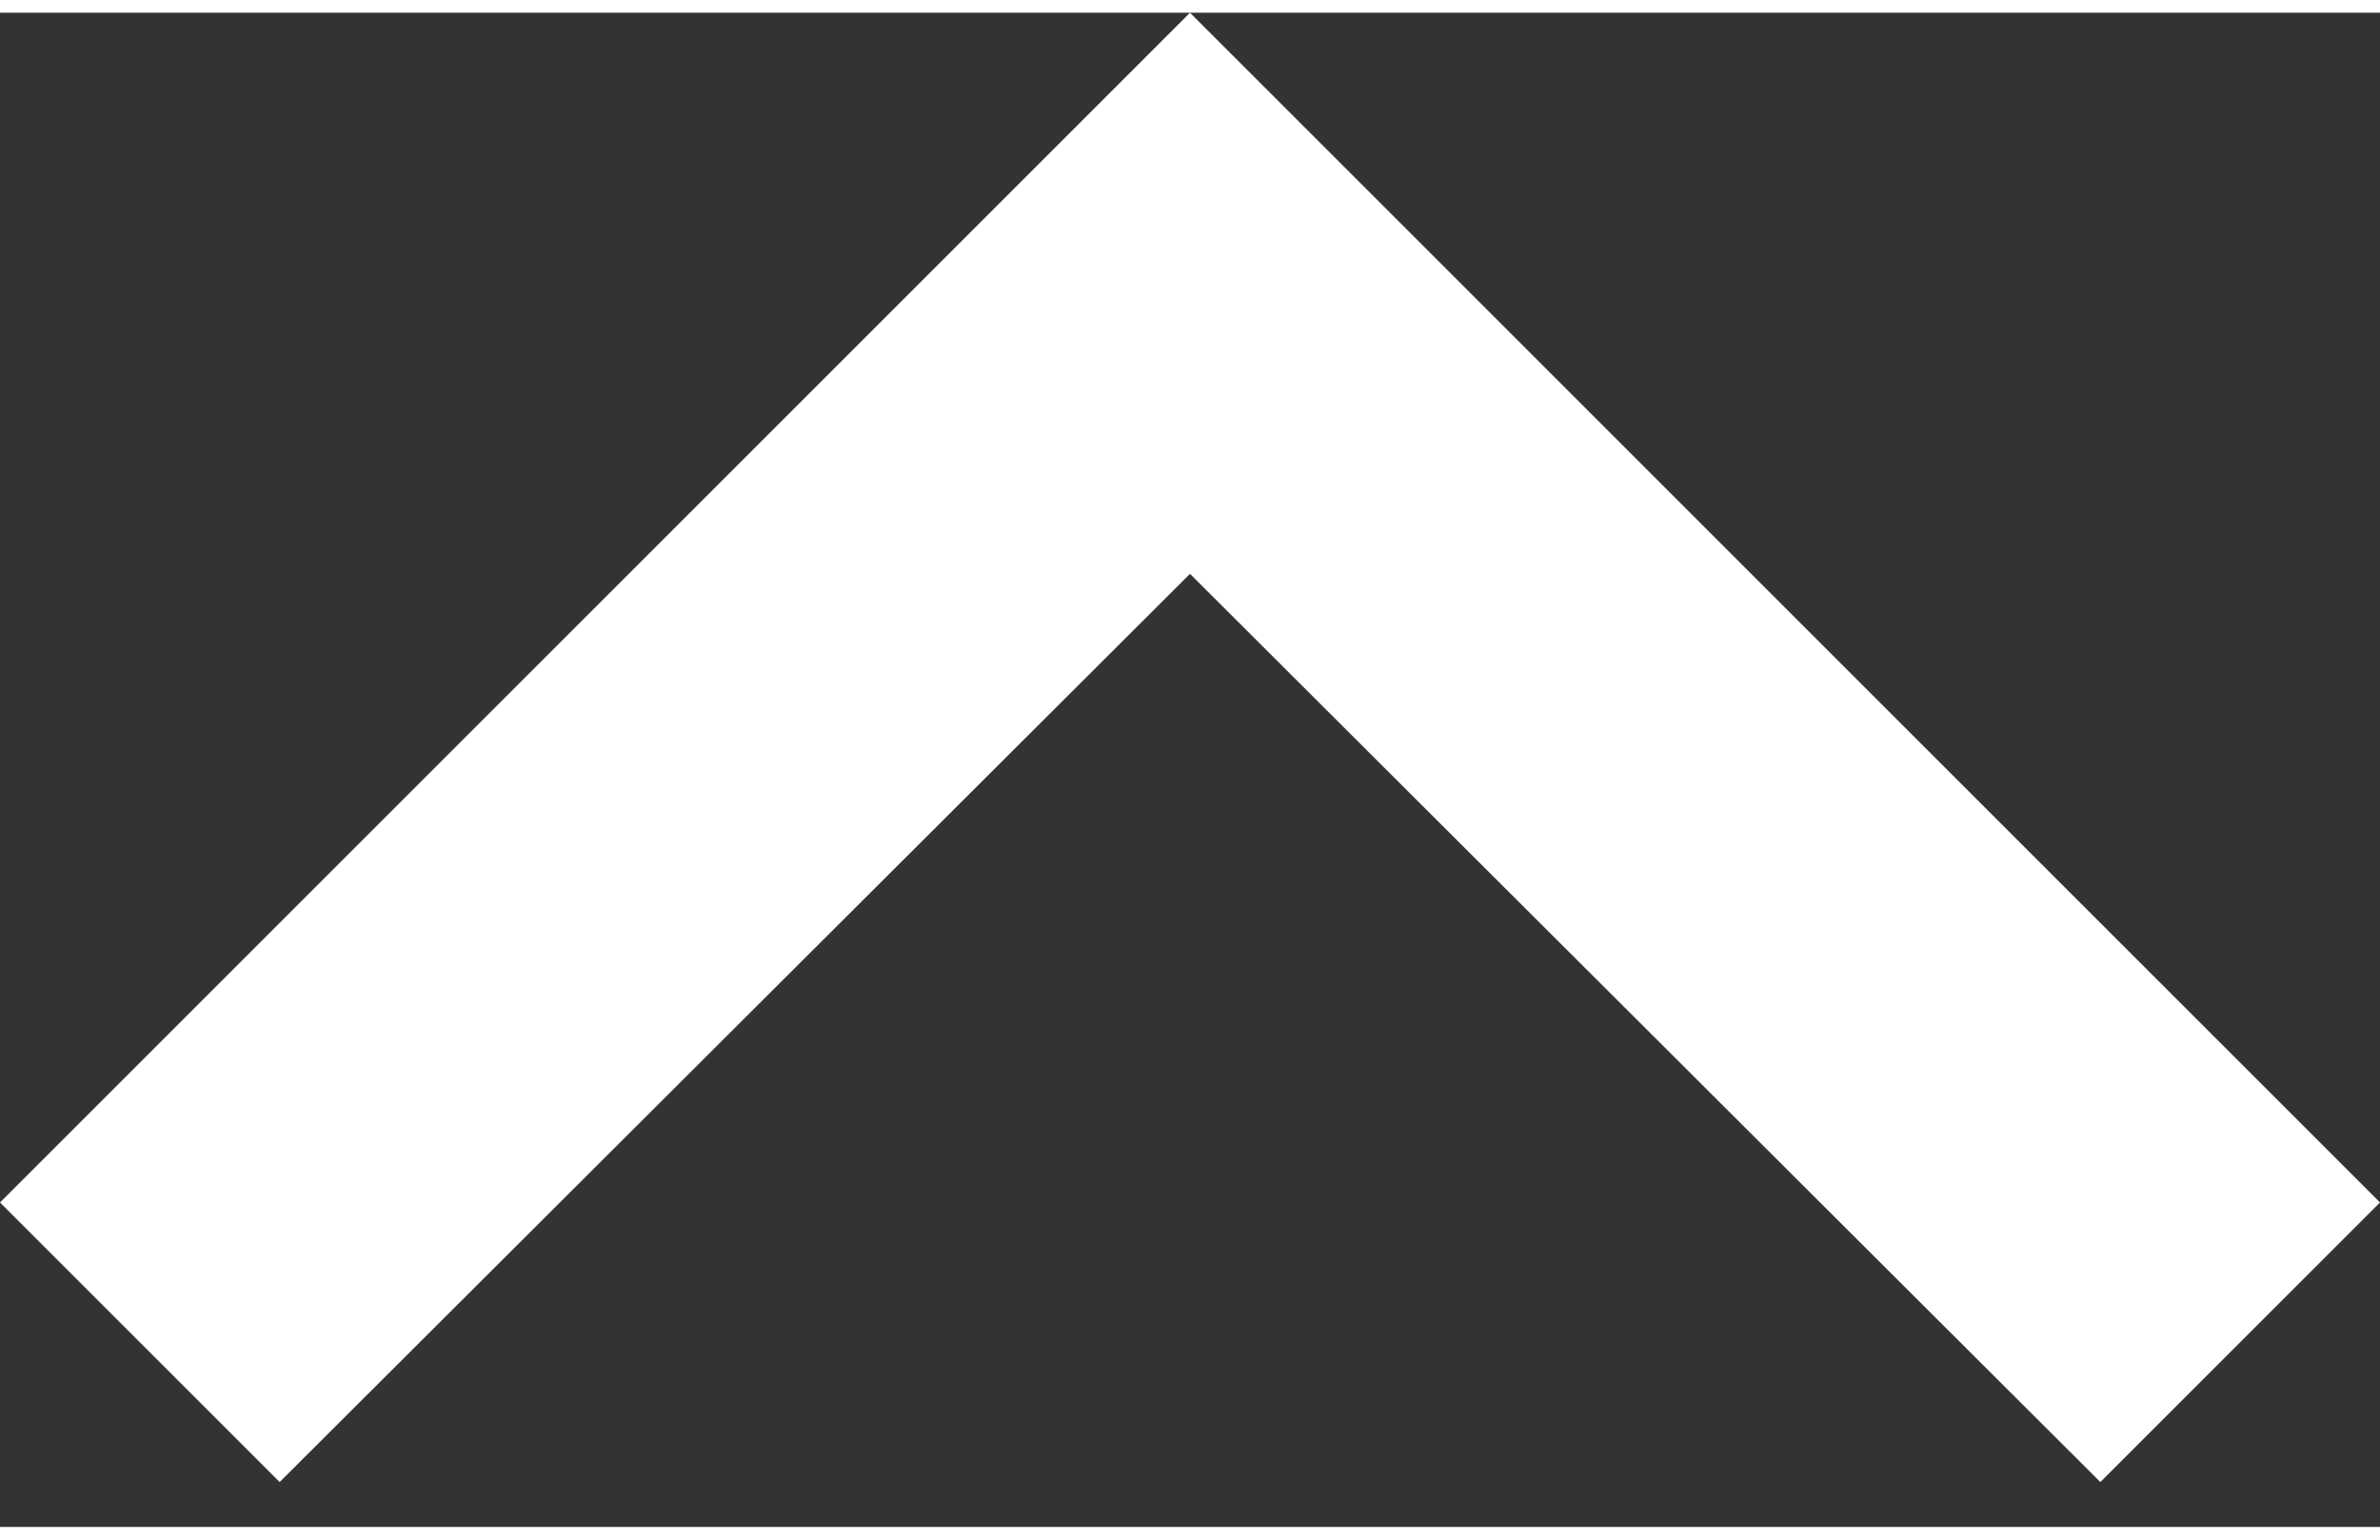 <svg xmlns="http://www.w3.org/2000/svg" width="17" height="11" viewBox="0 0 22 14"><rect x="0" y="0" width="22" height="14" fill="#333333" stroke="none"/><g><g><path fill="#ffffff" d="M11 0L0 11l2.585 2.585L11 5.188l8.415 8.397L22 11z"/></g></g></svg>